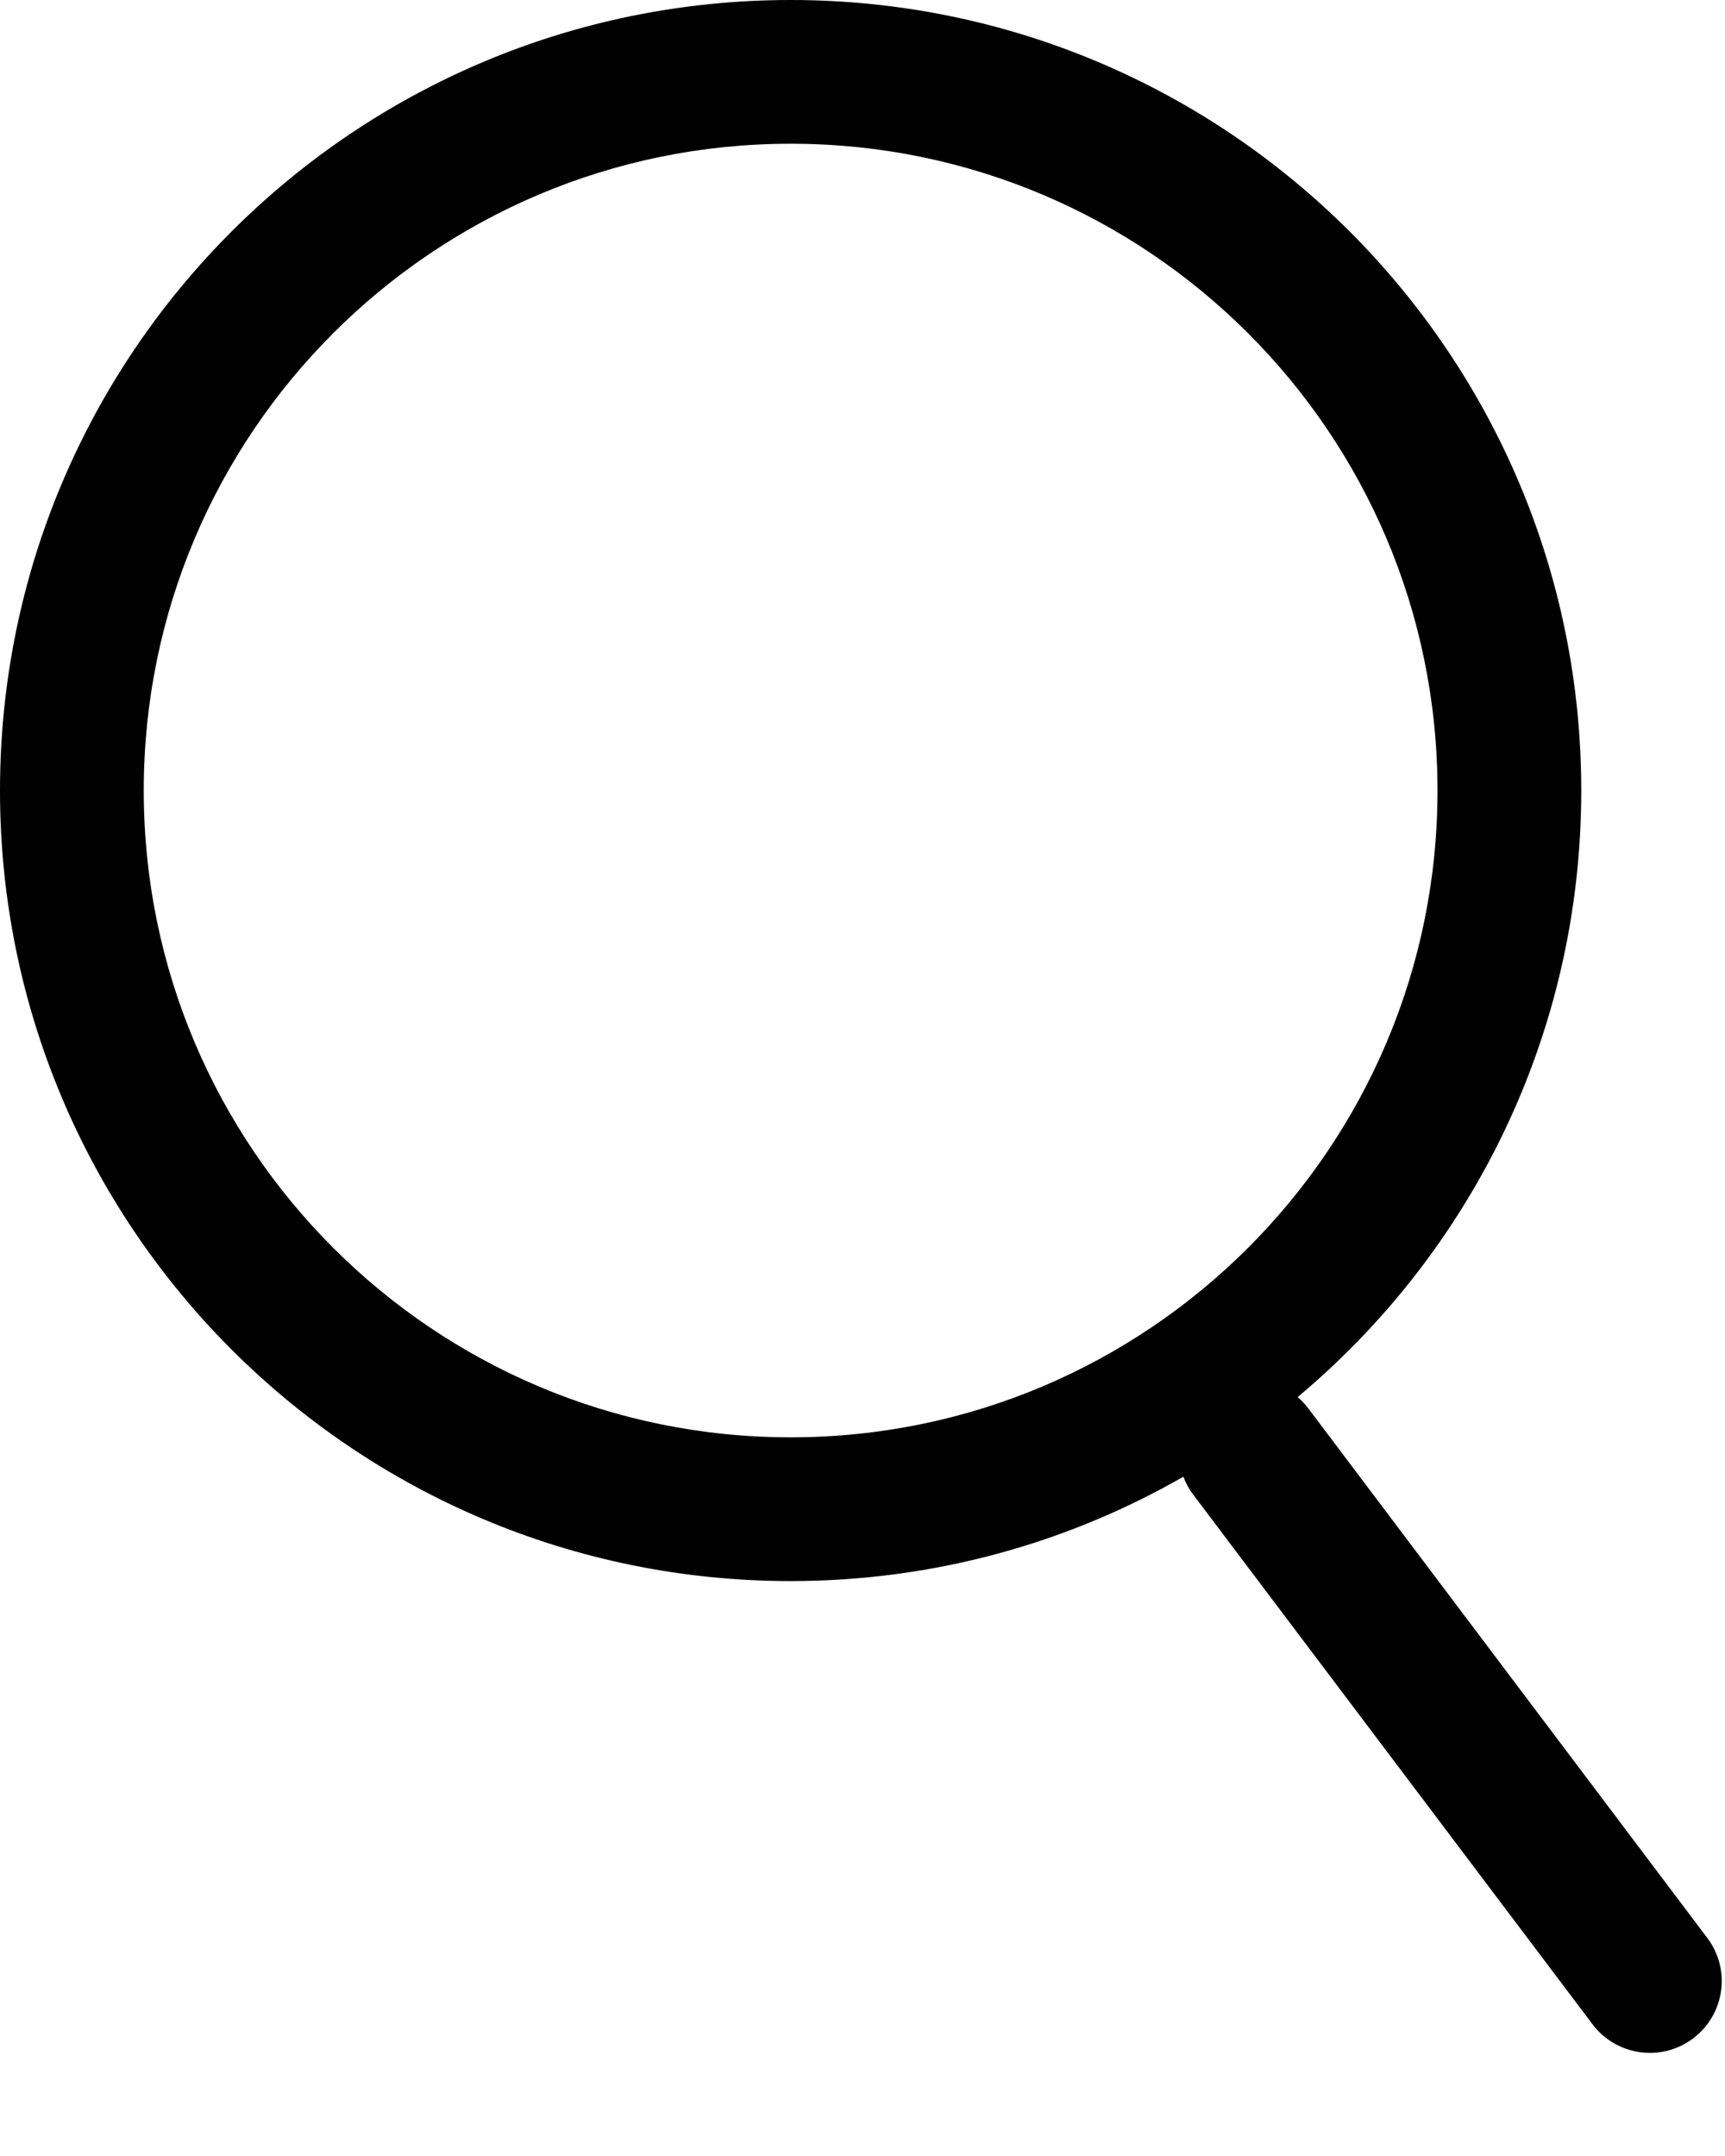 <svg width="12" height="15" viewBox="0 0 12 15" fill="none" xmlns="http://www.w3.org/2000/svg">
<path fill-rule="evenodd" clip-rule="evenodd" d="M10 5.5C10 7.985 7.985 10 5.5 10C3.015 10 1 7.985 1 5.5C1 3.015 3.015 1 5.5 1C7.985 1 10 3.015 10 5.5ZM8.232 10.274C7.427 10.736 6.494 11 5.5 11C2.462 11 0 8.538 0 5.5C0 2.462 2.462 0 5.5 0C8.538 0 11 2.462 11 5.5C11 7.195 10.233 8.711 9.027 9.72C9.054 9.743 9.078 9.769 9.1 9.797L11.876 13.482C12.043 13.702 11.999 14.015 11.778 14.182C11.558 14.348 11.244 14.304 11.078 14.083L8.301 10.399C8.271 10.36 8.249 10.318 8.232 10.274Z" fill="black"/>
</svg>
